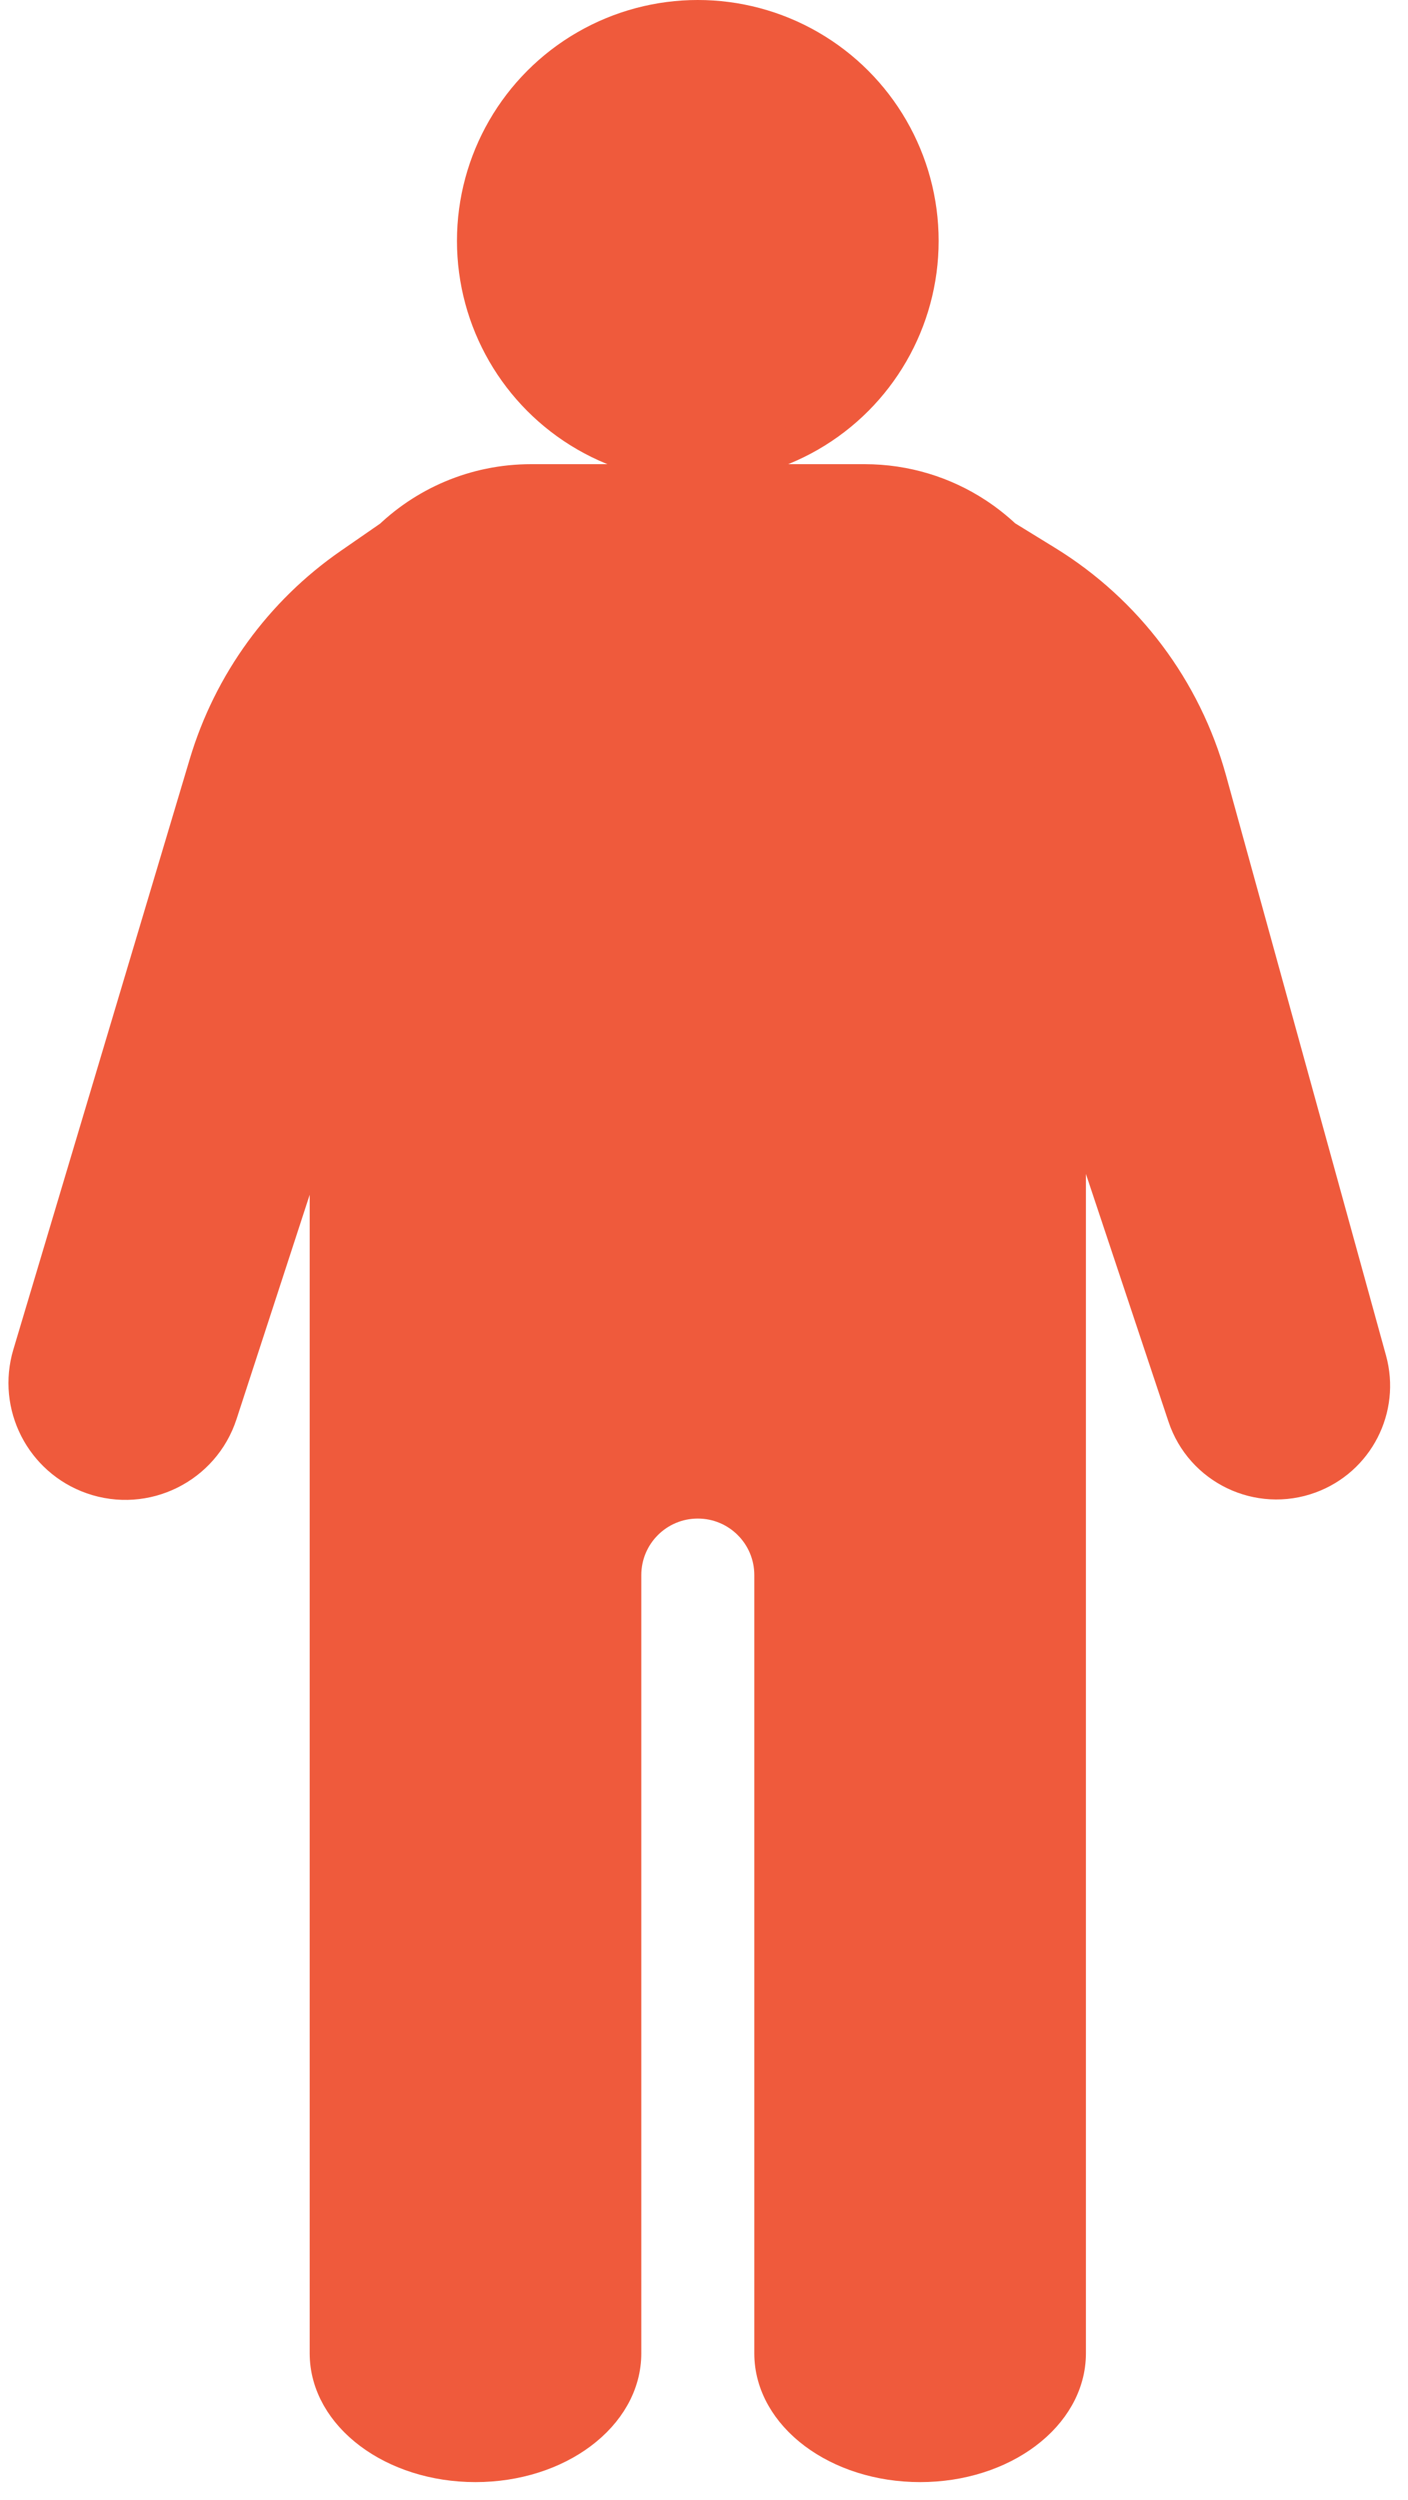 <svg width="40" height="71" viewBox="0 0 40 71" fill="none" xmlns="http://www.w3.org/2000/svg">
<circle cx="19.824" cy="6.842" r="6.342" fill="#EF5A3C" stroke="#EF5A3C"/>
<path d="M24.561 13.684H15.087C11.89 13.684 9.298 16.276 9.298 19.474V66.842C9.298 68.586 11.183 70 13.508 70C15.834 70 17.719 68.586 17.719 66.842V44.737C17.719 43.574 18.661 42.632 19.824 42.632C20.987 42.632 21.929 43.574 21.929 44.737V66.842C21.929 68.586 23.814 70 26.14 70C28.465 70 30.35 68.586 30.35 66.842V30.263V19.474C30.35 17.815 29.653 16.319 28.535 15.263C28.283 15.026 28.01 14.81 27.719 14.62C26.811 14.028 25.726 13.684 24.561 13.684Z" fill="#EF5A3C"/>
<path d="M31.666 17.632L29.561 16.053L30.35 29.737L34.298 40.789L35.35 41.579L36.403 41.842L37.719 41.579L38.508 40.526L38.771 39.211L35.35 26.842L33.771 20.79L31.666 17.632Z" fill="#EF5A3C"/>
<path d="M5.614 40.526L9.298 30.526L10.087 16.316L8.245 18.158L6.403 21.053L5.087 26.053L1.14 38.684V40L2.193 41.316L3.245 41.579H4.561L5.614 40.526Z" fill="#EF5A3C"/>
<path d="M9.298 30.79L6.244 40.154C5.754 41.658 4.123 42.465 2.63 41.943C1.207 41.444 0.427 39.916 0.859 38.472L5.871 21.698C6.556 19.407 8.001 17.416 9.968 16.056L11.114 15.263M30.35 30.263V19.474C30.35 17.815 29.653 16.319 28.535 15.263M30.35 30.263V66.842C30.35 68.586 28.465 70 26.14 70C23.814 70 21.929 68.586 21.929 66.842V44.737C21.929 43.574 20.987 42.632 19.824 42.632C18.661 42.632 17.719 43.574 17.719 44.737V66.842C17.719 68.586 15.834 70 13.508 70C11.183 70 9.298 68.586 9.298 66.842V19.474C9.298 16.276 11.89 13.684 15.087 13.684H24.561C25.726 13.684 26.811 14.028 27.719 14.62M30.35 30.263L33.67 40.222C34.157 41.684 35.758 42.454 37.205 41.921C38.537 41.43 39.271 40.001 38.893 38.632L34.348 22.156C33.639 19.587 31.982 17.382 29.712 15.987L28.535 15.263M28.535 15.263C28.283 15.026 28.01 14.81 27.719 14.62M28.535 15.263L27.719 14.62M29.561 16.053L31.666 17.632L33.771 20.79L35.35 26.842L38.771 39.211L38.508 40.526L37.719 41.579L36.403 41.842L35.35 41.579L34.298 40.789L30.35 29.737L29.561 16.053ZM9.298 30.526L5.614 40.526L4.561 41.579H3.245L2.193 41.316L1.14 40V38.684L5.087 26.053L6.403 21.053L8.245 18.158L10.087 16.316L9.298 30.526Z" stroke="#EF5A3C"/>
</svg>
